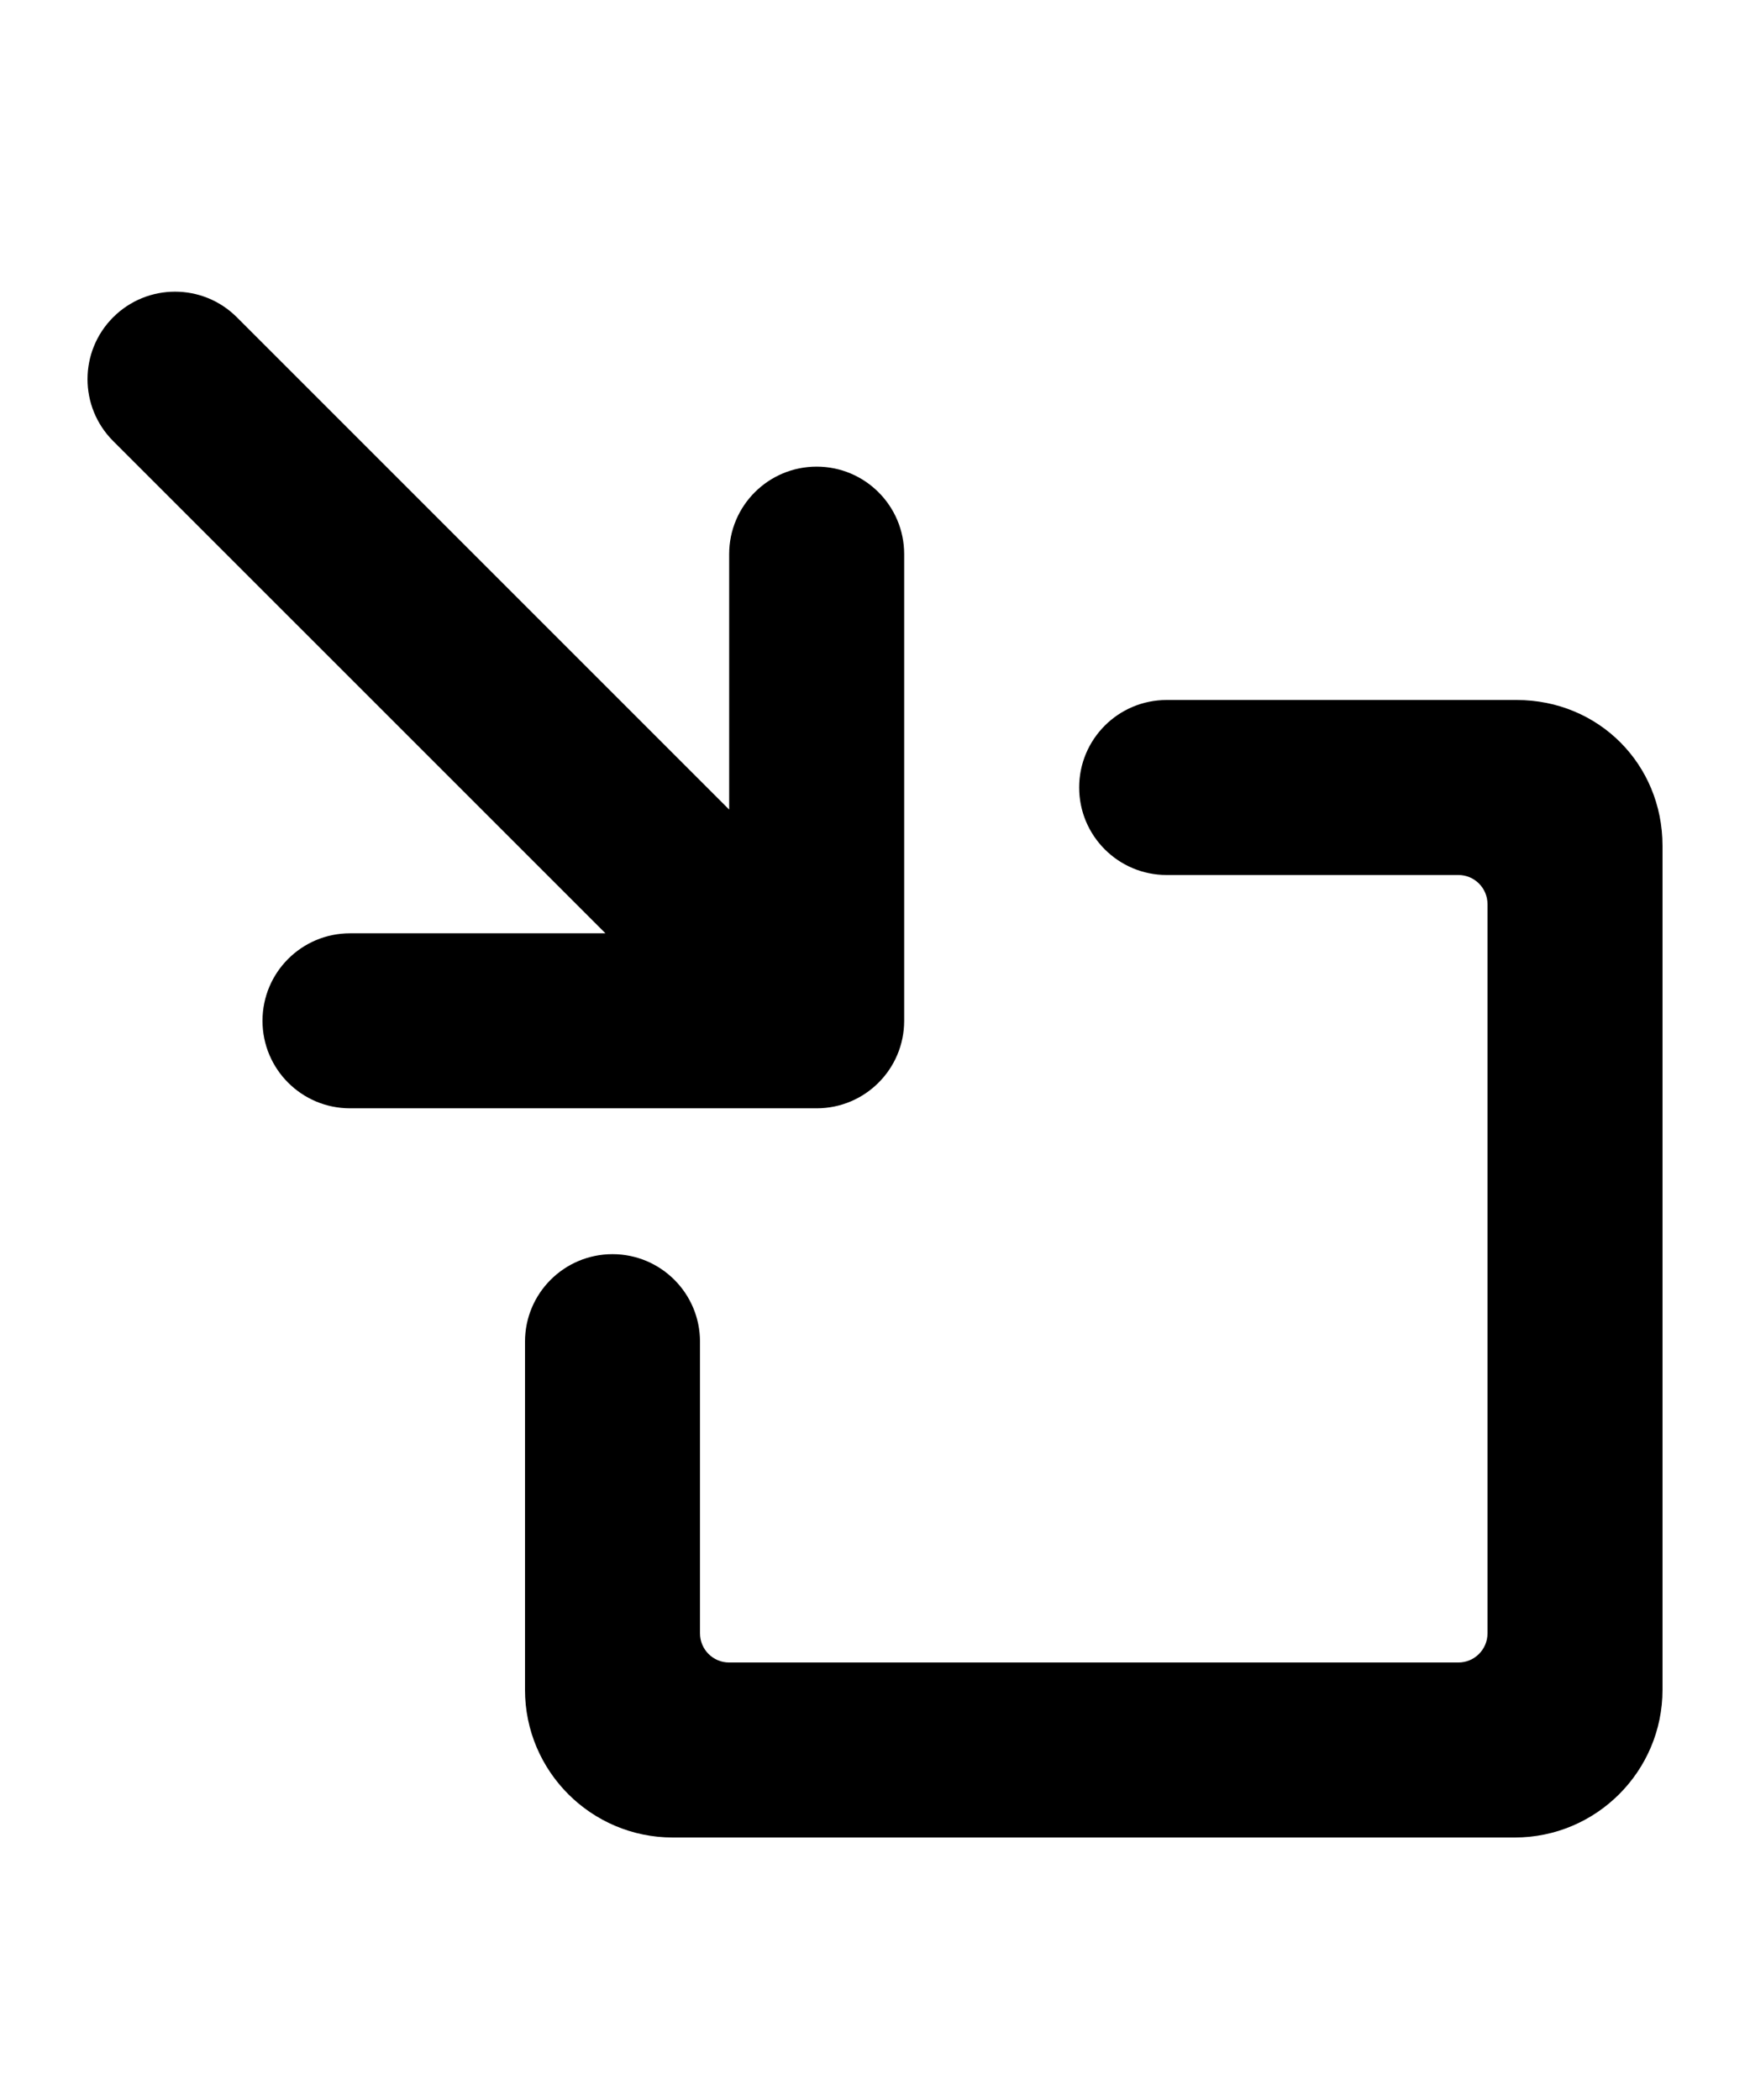 <?xml version="1.0" encoding="utf-8"?>
<svg version="1.1" xmlns="http://www.w3.org/2000/svg" xmlns:xlink="http://www.w3.org/1999/xlink" x="0px" y="0px" width="60" height="72" viewBox="0 0 60 72" enable-background="new 0 0 60 72" xml:space="preserve">
<g id="bounds"><rect opacity="0" width="60" height="72"/></g>
<g id="icon">
<path d="M31,34.999v-16c0-1.657-1.343-3-3-3s-3,1.343-3,3v8.758L8.122,10.879c-1.171-1.172-3.071-1.172-4.243,0c-1.171,1.172-1.171,3.071,0,4.242l16.879,16.878H12c-1.657,0-3,1.343-3,3c0,1.657,1.343,3,3,3h16C29.657,37.999,31,36.656,31,34.999z"/>
<path d="M52,24H40c-1.657,0-3,1.343-3,3s1.343,3,3,3h10c0.553,0,1,0.447,1,1v25c0,0.553-0.447,1-1,1H25c-0.553,0-1-0.447-1-1V46c0-1.657-1.343-3-3-3s-3,1.343-3,3v11.936C18,60.729,20.272,63,23.064,63h28.871C54.728,63,57,60.729,57,57.936V29C57,26.196,54.804,24,52,24z"/>
</g>
</svg>
